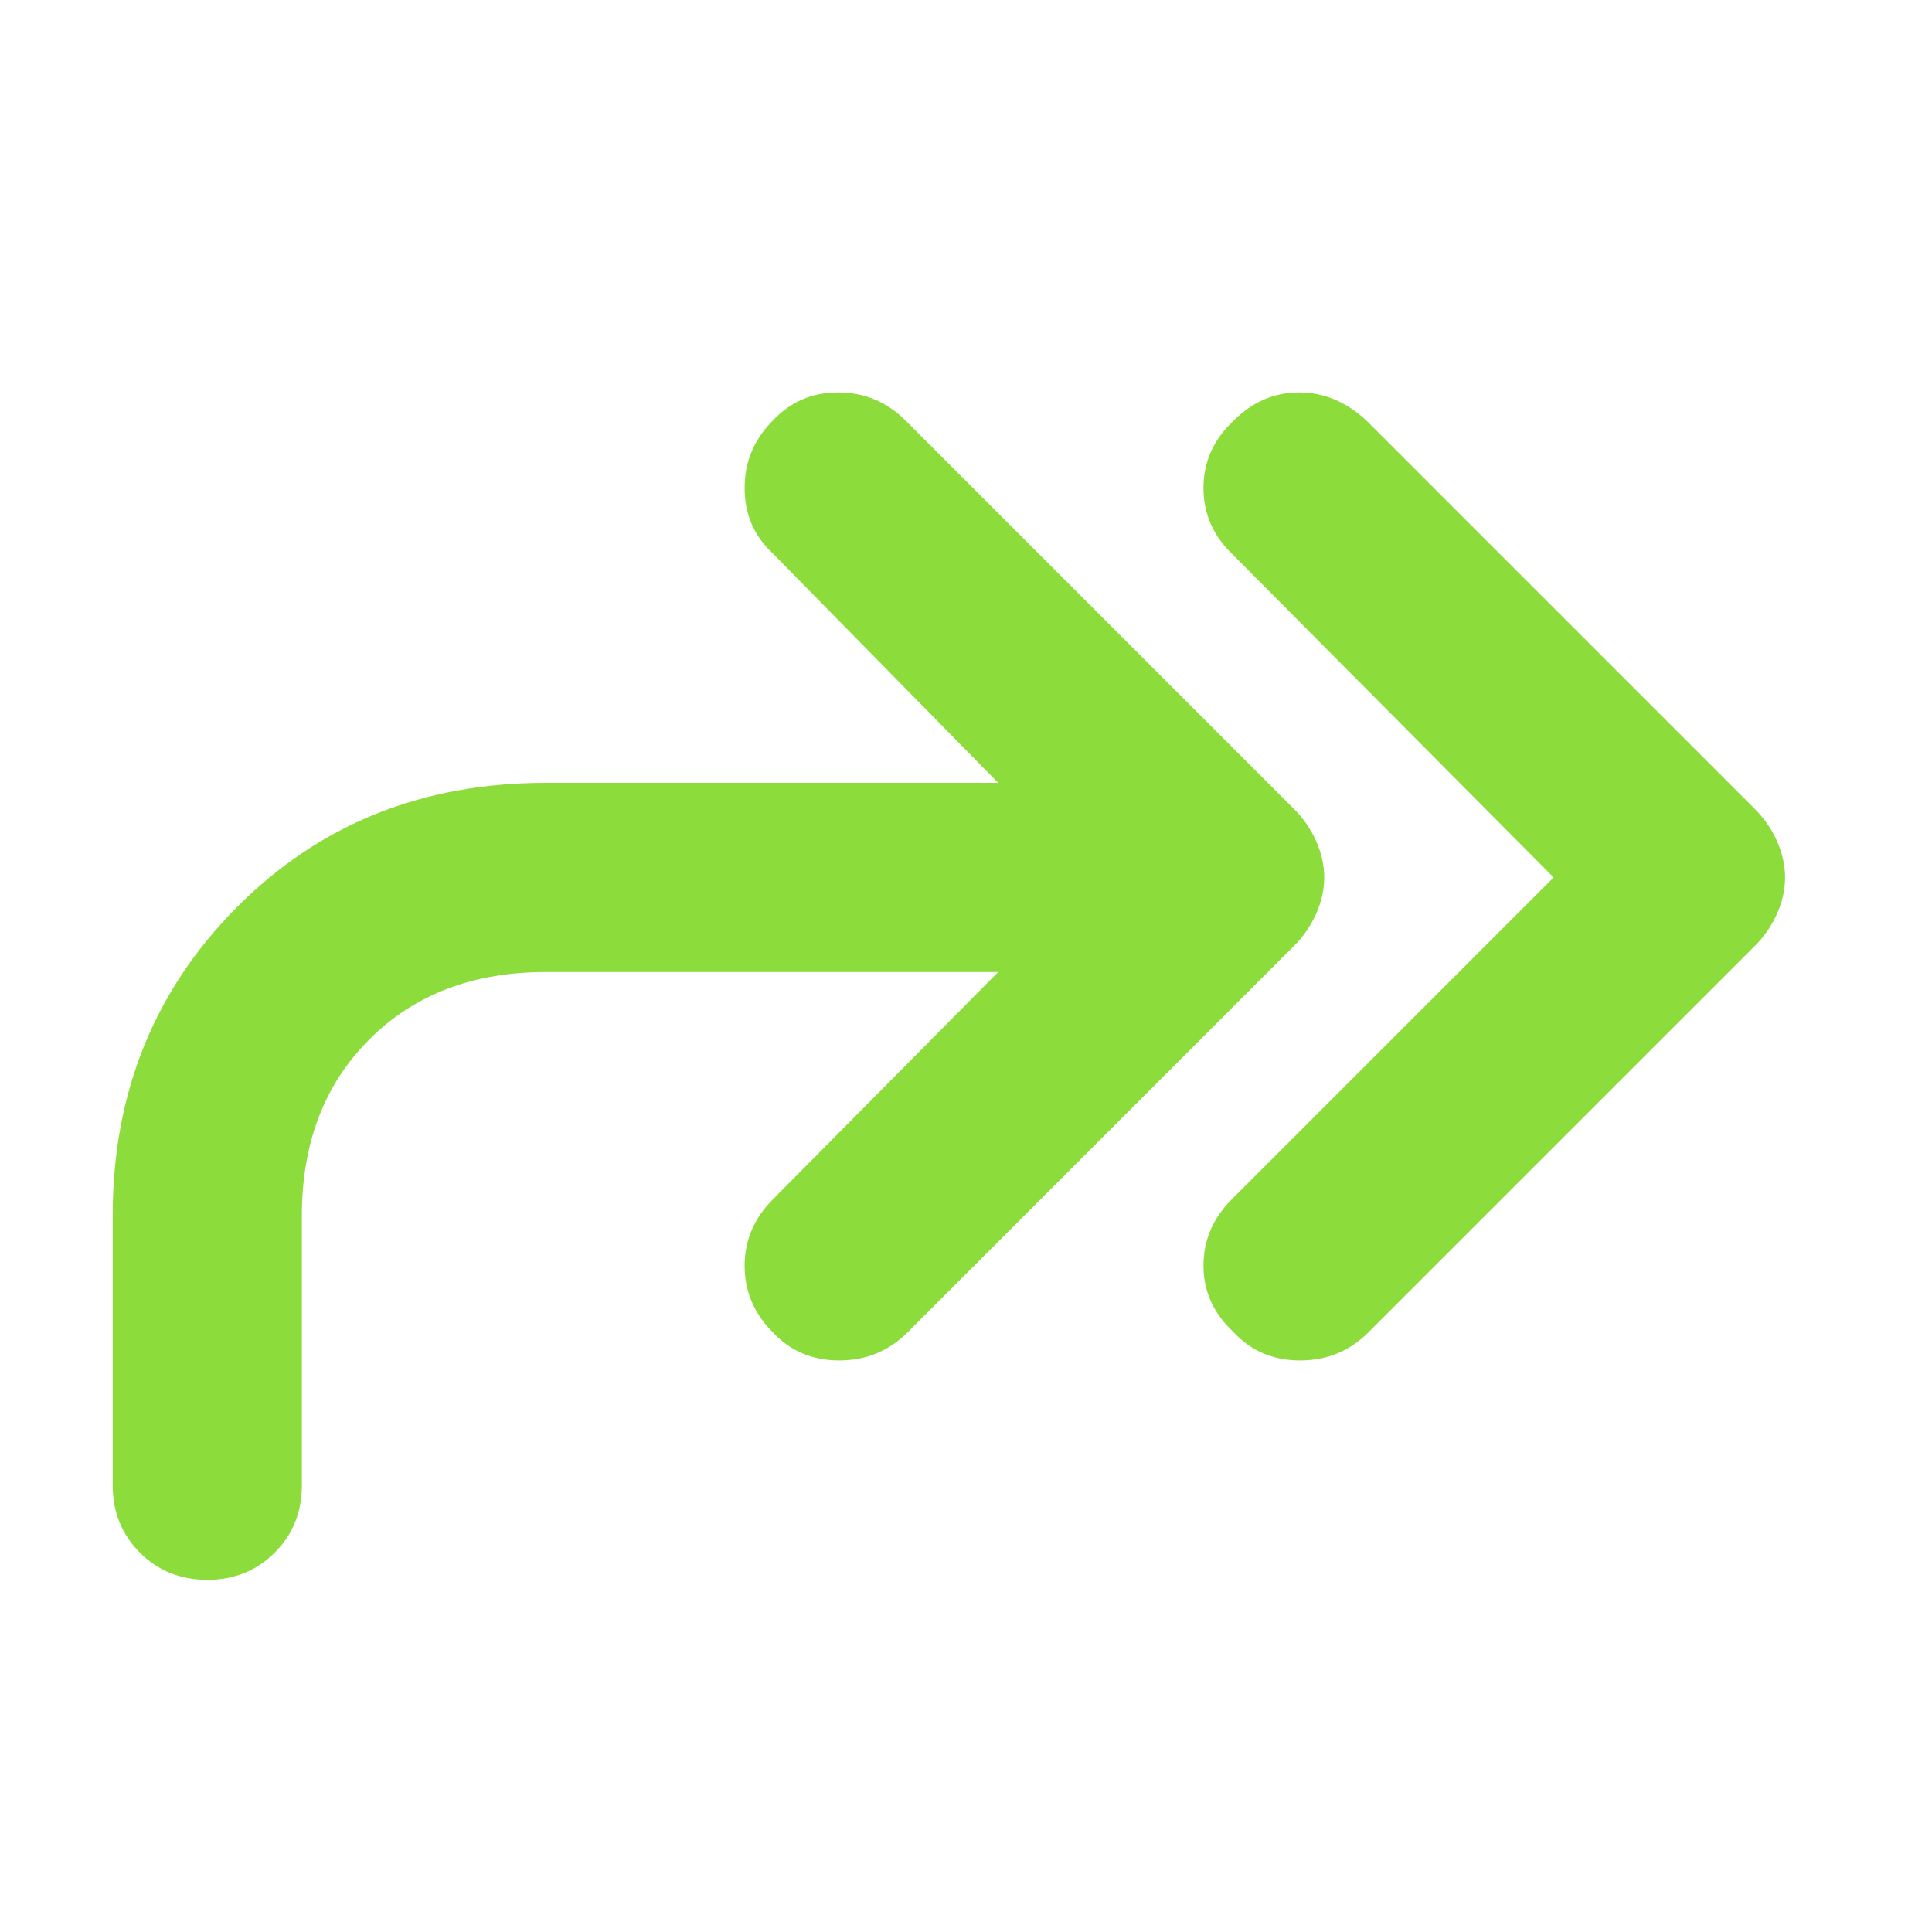 <svg height="48" viewBox="0 -960 960 960" width="48" xmlns="http://www.w3.org/2000/svg"><path fill="rgb(140, 220, 60)" d="m772-524-159-160q-15-14-15-33.5t15-33.5q14-14 32.5-14t33.5 14l193 193q7 7 11 16t4 18q0 9-4 18t-11 16l-192 192q-14 14-34 14t-33-14q-15-14-15-33t14-33zm-276 47h-225q-54 0-87.5 33.5t-33.5 87.5v134q0 20-13.5 33.5t-33.5 13.5q-20 0-33.5-13.5t-13.5-33.5v-134q0-91 61.5-153t153.5-62h225l-112-114q-14-13-14-32.5t14-33.5q13-14 32.5-14t33.5 14l193 193q7 7 11 16t4 18q0 9-4 18t-11 16l-192 192q-14 14-34 14t-33-14q-14-14-14-33t14-33z"/></svg>